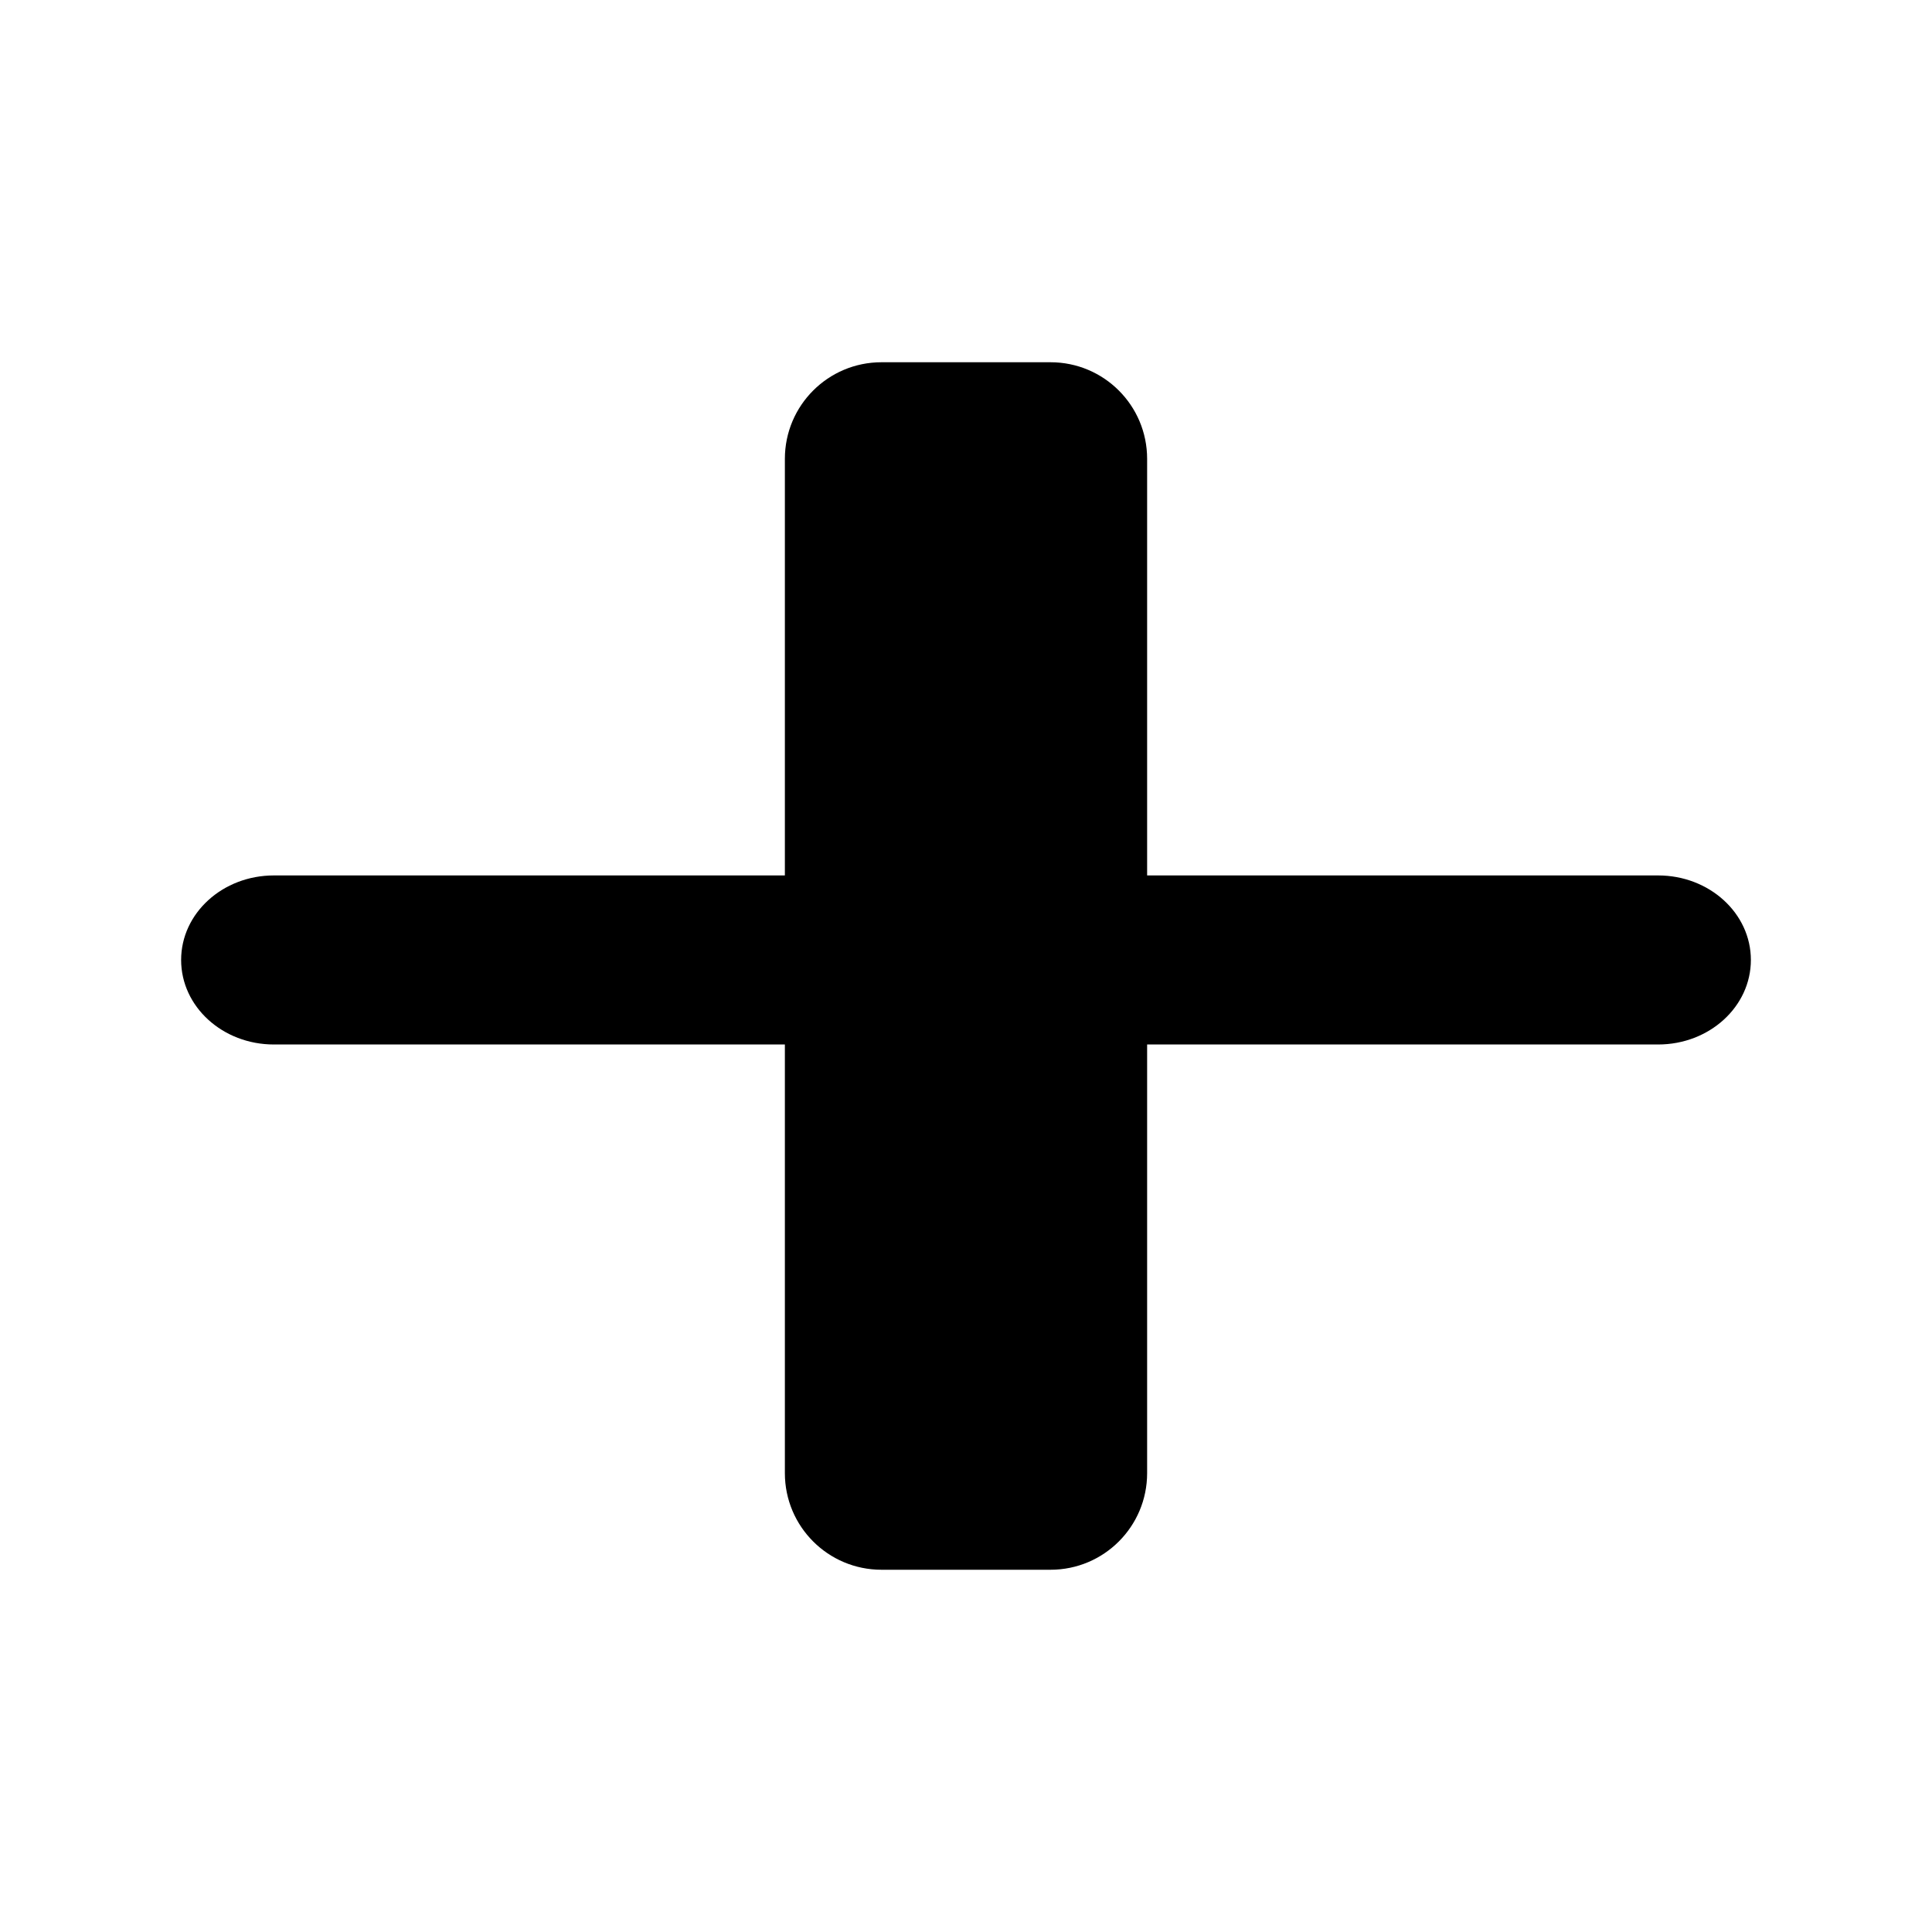 <svg width="16" height="16" viewBox="0 0 16 16" xmlns="http://www.w3.org/2000/svg">
<path d="M6.5 3.8C6.5 3.358 6.858 3 7.3 3L8.7 3C9.142 3 9.5 3.358 9.5 3.8L9.5 12.2C9.5 12.642 9.142 13 8.7 13H7.3C6.858 13 6.5 12.642 6.5 12.2L6.5 3.8Z"/>
<path fill-rule="evenodd" clip-rule="evenodd" d="M1.5 7.95C1.5 7.563 1.844 7.25 2.268 7.25H13.732C14.156 7.25 14.5 7.563 14.5 7.95C14.5 8.337 14.156 8.65 13.732 8.65H2.268C1.844 8.65 1.5 8.337 1.5 7.95Z"/>
</svg>
